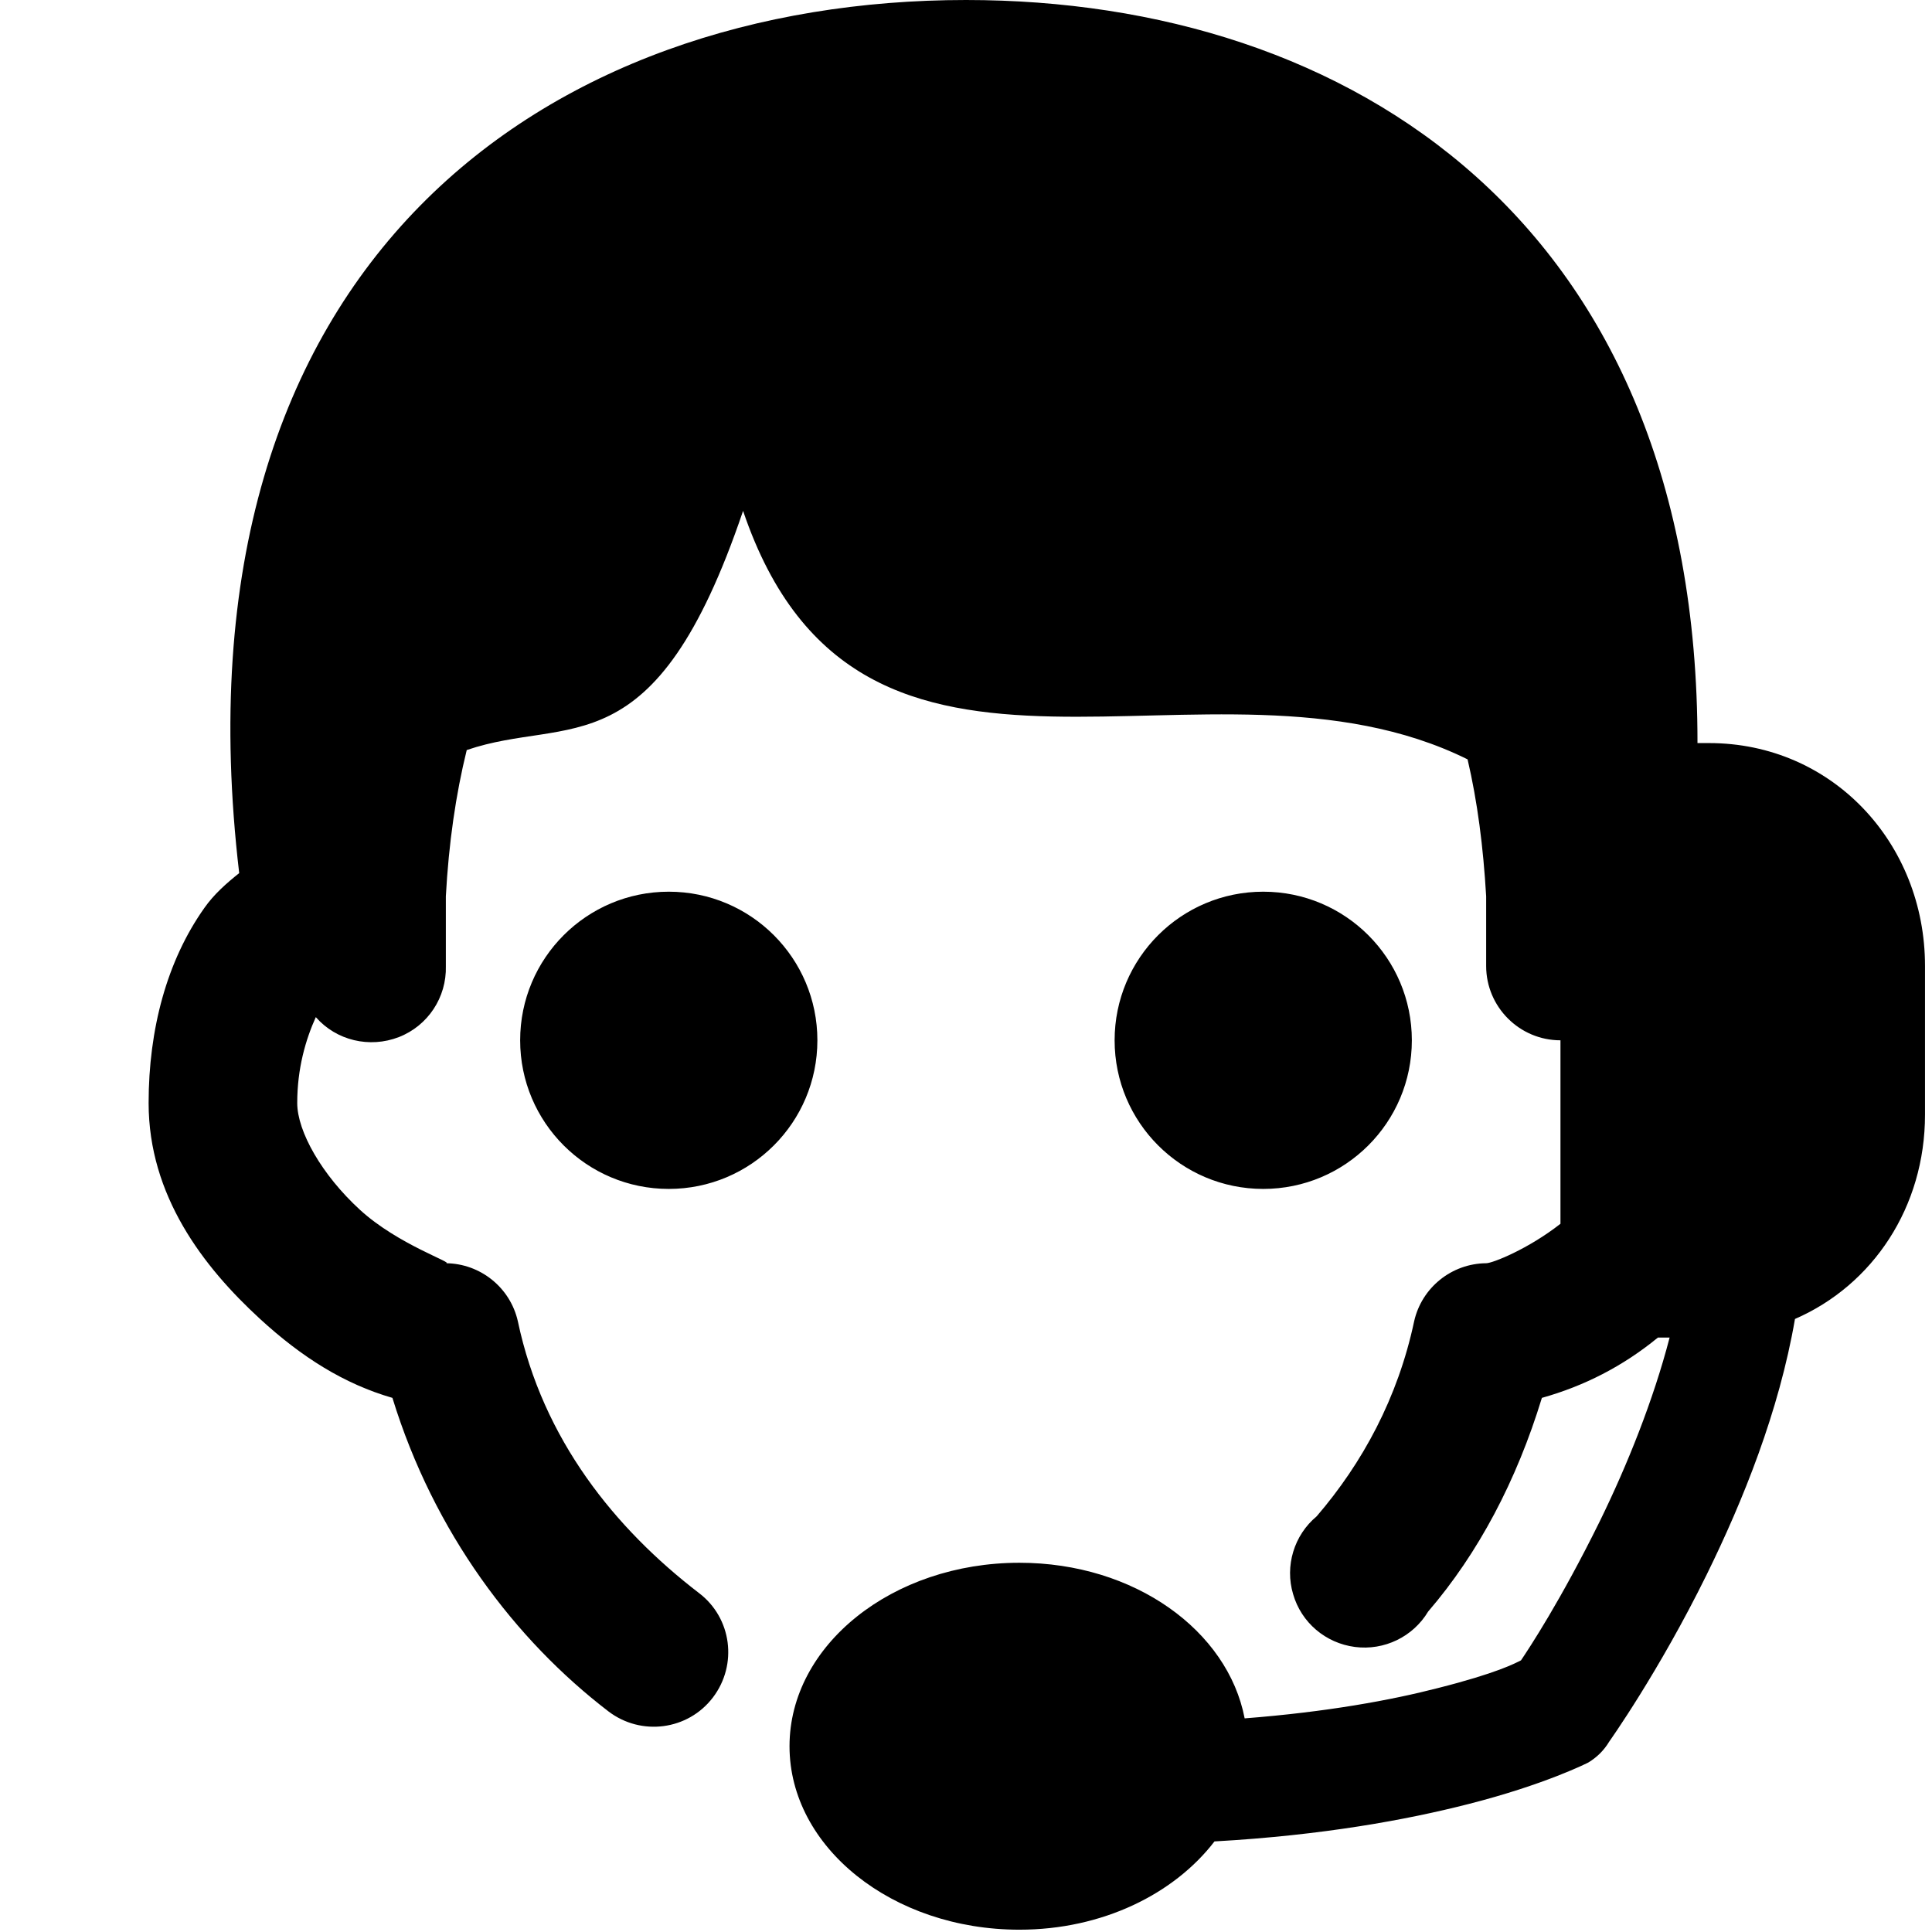 <svg xmlns="http://www.w3.org/2000/svg" width="100" height="100" fill="#000" viewBox="0 0 26 26"><path d="M 13 0 C 7.414 0 2.246 3.477 3.219 11.75 C 3.047 11.887 2.879 12.035 2.75 12.219 C 2.246 12.93 2 13.852 2 14.844 C 2 16.09 2.734 17.047 3.5 17.75 C 4.062 18.266 4.633 18.625 5.281 18.812 C 5.84 20.629 6.934 22.07 8.188 23.031 C 8.629 23.367 9.258 23.285 9.594 22.844 C 9.93 22.402 9.848 21.773 9.406 21.438 C 8.281 20.574 7.305 19.375 6.969 17.781 C 6.867 17.328 6.465 17.004 6 17 C 6.125 17 5.355 16.75 4.844 16.281 C 4.332 15.812 4 15.227 4 14.844 C 4 14.379 4.113 13.992 4.25 13.688 C 4.527 14.004 4.973 14.109 5.367 13.957 C 5.758 13.805 6.012 13.422 6 13 L 6 12.156 C 6 12.125 6 12.094 6 12.062 C 6.039 11.348 6.133 10.695 6.281 10.094 C 7.66 9.621 8.809 10.391 10 6.875 C 11.574 11.523 16.258 8.492 19.75 10.219 C 19.883 10.789 19.961 11.395 20 12.062 C 20 12.094 20 12.125 20 12.156 L 20 13 C 20 13.551 20.449 14 21 14 L 21 16.469 C 20.566 16.809 20.086 17 20 17 C 19.535 17.004 19.133 17.328 19.031 17.781 C 18.812 18.812 18.336 19.688 17.719 20.406 C 17.414 20.66 17.289 21.074 17.402 21.453 C 17.512 21.836 17.84 22.113 18.234 22.164 C 18.629 22.215 19.016 22.027 19.219 21.688 C 19.895 20.902 20.41 19.926 20.75 18.812 C 21.32 18.652 21.84 18.387 22.312 18 L 22.469 18 C 22.25 18.844 21.898 19.719 21.531 20.469 C 21 21.547 20.574 22.188 20.469 22.344 C 20.391 22.383 20.148 22.516 19.344 22.719 C 18.723 22.879 17.859 23.039 16.75 23.125 C 16.523 21.945 15.27 21.031 13.719 21.031 C 12.008 21.031 10.625 22.141 10.625 23.5 C 10.625 24.859 12.008 25.969 13.719 25.969 C 14.836 25.969 15.801 25.488 16.344 24.781 C 17.805 24.699 18.938 24.488 19.75 24.281 C 20.797 24.016 21.375 23.719 21.375 23.719 C 21.492 23.648 21.586 23.555 21.656 23.438 C 21.656 23.438 22.324 22.5 22.969 21.188 C 23.457 20.195 23.941 18.996 24.156 17.75 C 25.207 17.293 25.906 16.242 25.906 15 L 25.906 13 C 25.906 11.344 24.656 10 23 10 L 22.844 10 C 22.848 3.004 18.176 0 13 0 Z M 9 12 C 7.895 12 7 12.895 7 14 C 7 15.105 7.895 16 9 16 C 10.105 16 11 15.105 11 14 C 11 12.895 10.105 12 9 12 Z M 17 12 C 15.895 12 15 12.895 15 14 C 15 15.105 15.895 16 17 16 C 18.105 16 19 15.105 19 14 C 19 12.895 18.105 12 17 12 Z"/></svg>